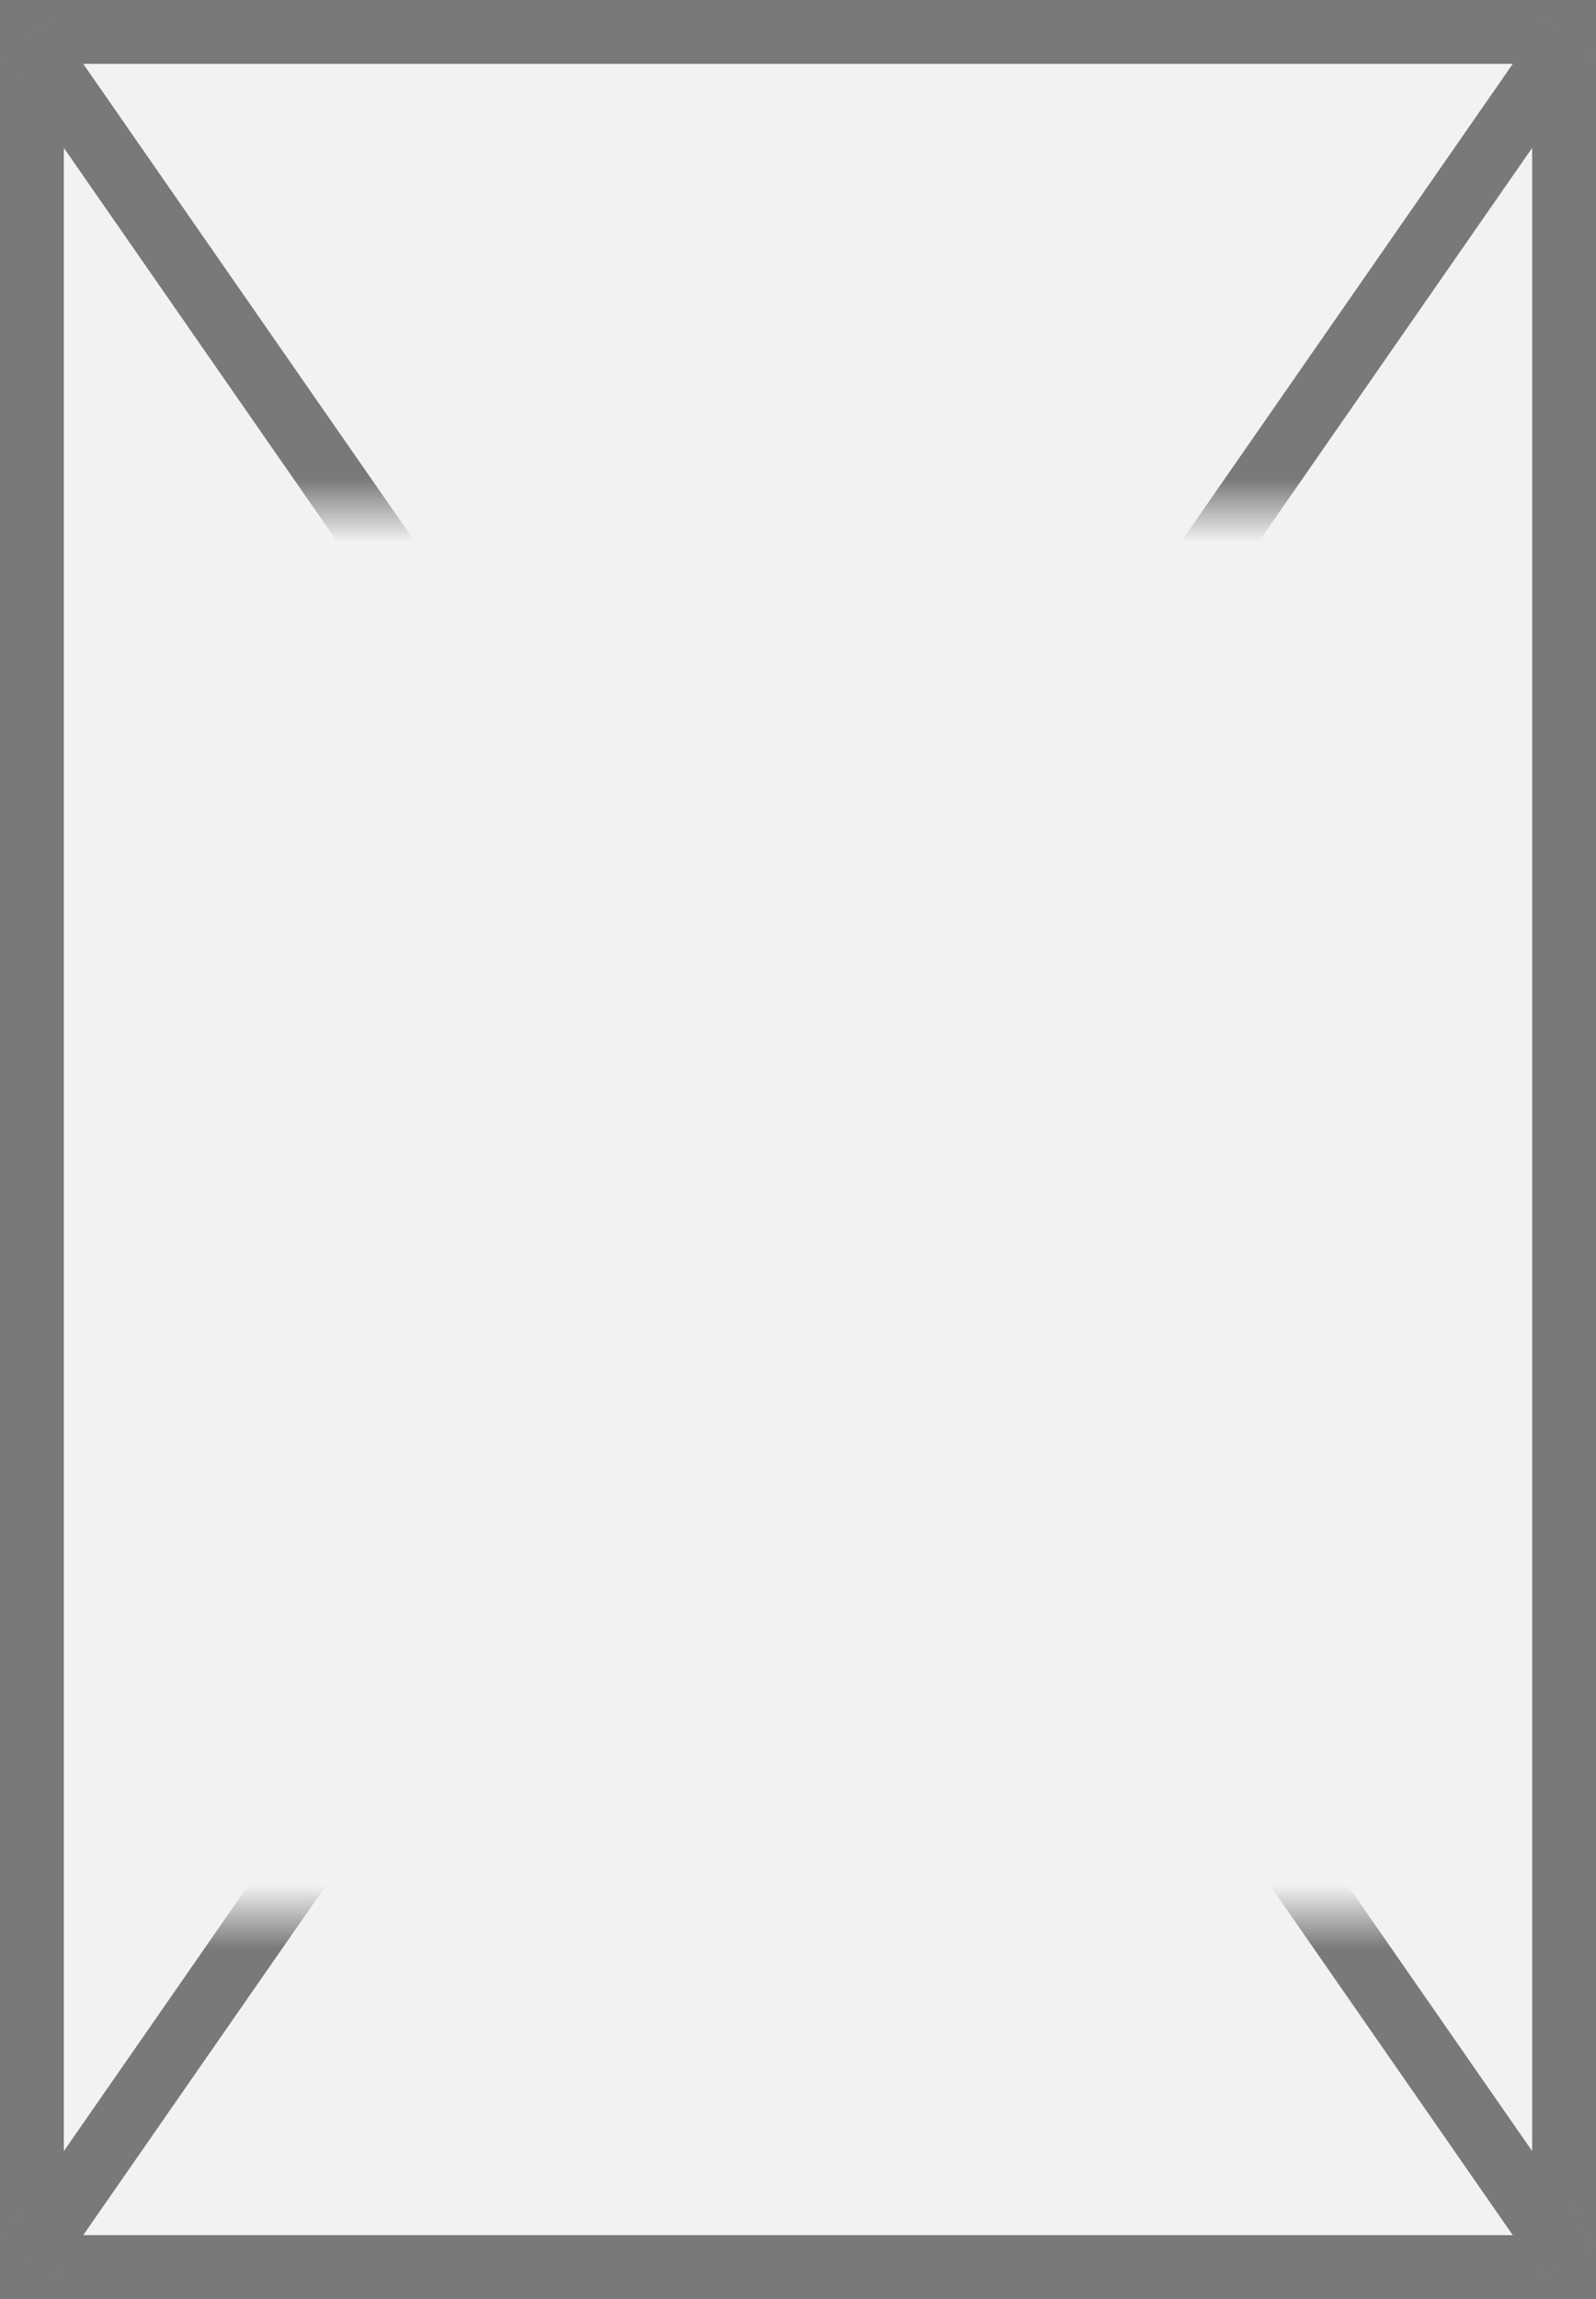 ﻿<?xml version="1.0" encoding="utf-8"?>
<svg version="1.1" xmlns:xlink="http://www.w3.org/1999/xlink" width="25px" height="36px" xmlns="http://www.w3.org/2000/svg">
  <rect width="100%" height="100%" fill="#333333" stroke="none"/>
  <defs>
    <mask fill="white" id="clip5985">
      <path d="M 137 136  L 162 136  L 162 158  L 137 158  Z M 136 128  L 161 128  L 161 164  L 136 164  Z " fill-rule="evenodd" />
    </mask>
  </defs>
  <g transform="matrix(1 0 0 1 -136 -128 )">
    <path d="M 136.5 128.5  L 160.5 128.5  L 160.5 163.5  L 136.5 163.5  L 136.5 128.5  Z " fill-rule="nonzero" fill="#f2f2f2" stroke="none" />
    <path d="M 136.5 128.5  L 160.5 128.5  L 160.5 163.5  L 136.5 163.5  L 136.5 128.5  Z " stroke-width="1" stroke="#797979" fill="none" />
    <path d="M 136.411 128.591  L 160.589 163.409  M 160.589 128.591  L 136.411 163.409  " stroke-width="1" stroke="#797979" fill="none" mask="url(#clip5985)" />
  </g>
</svg>